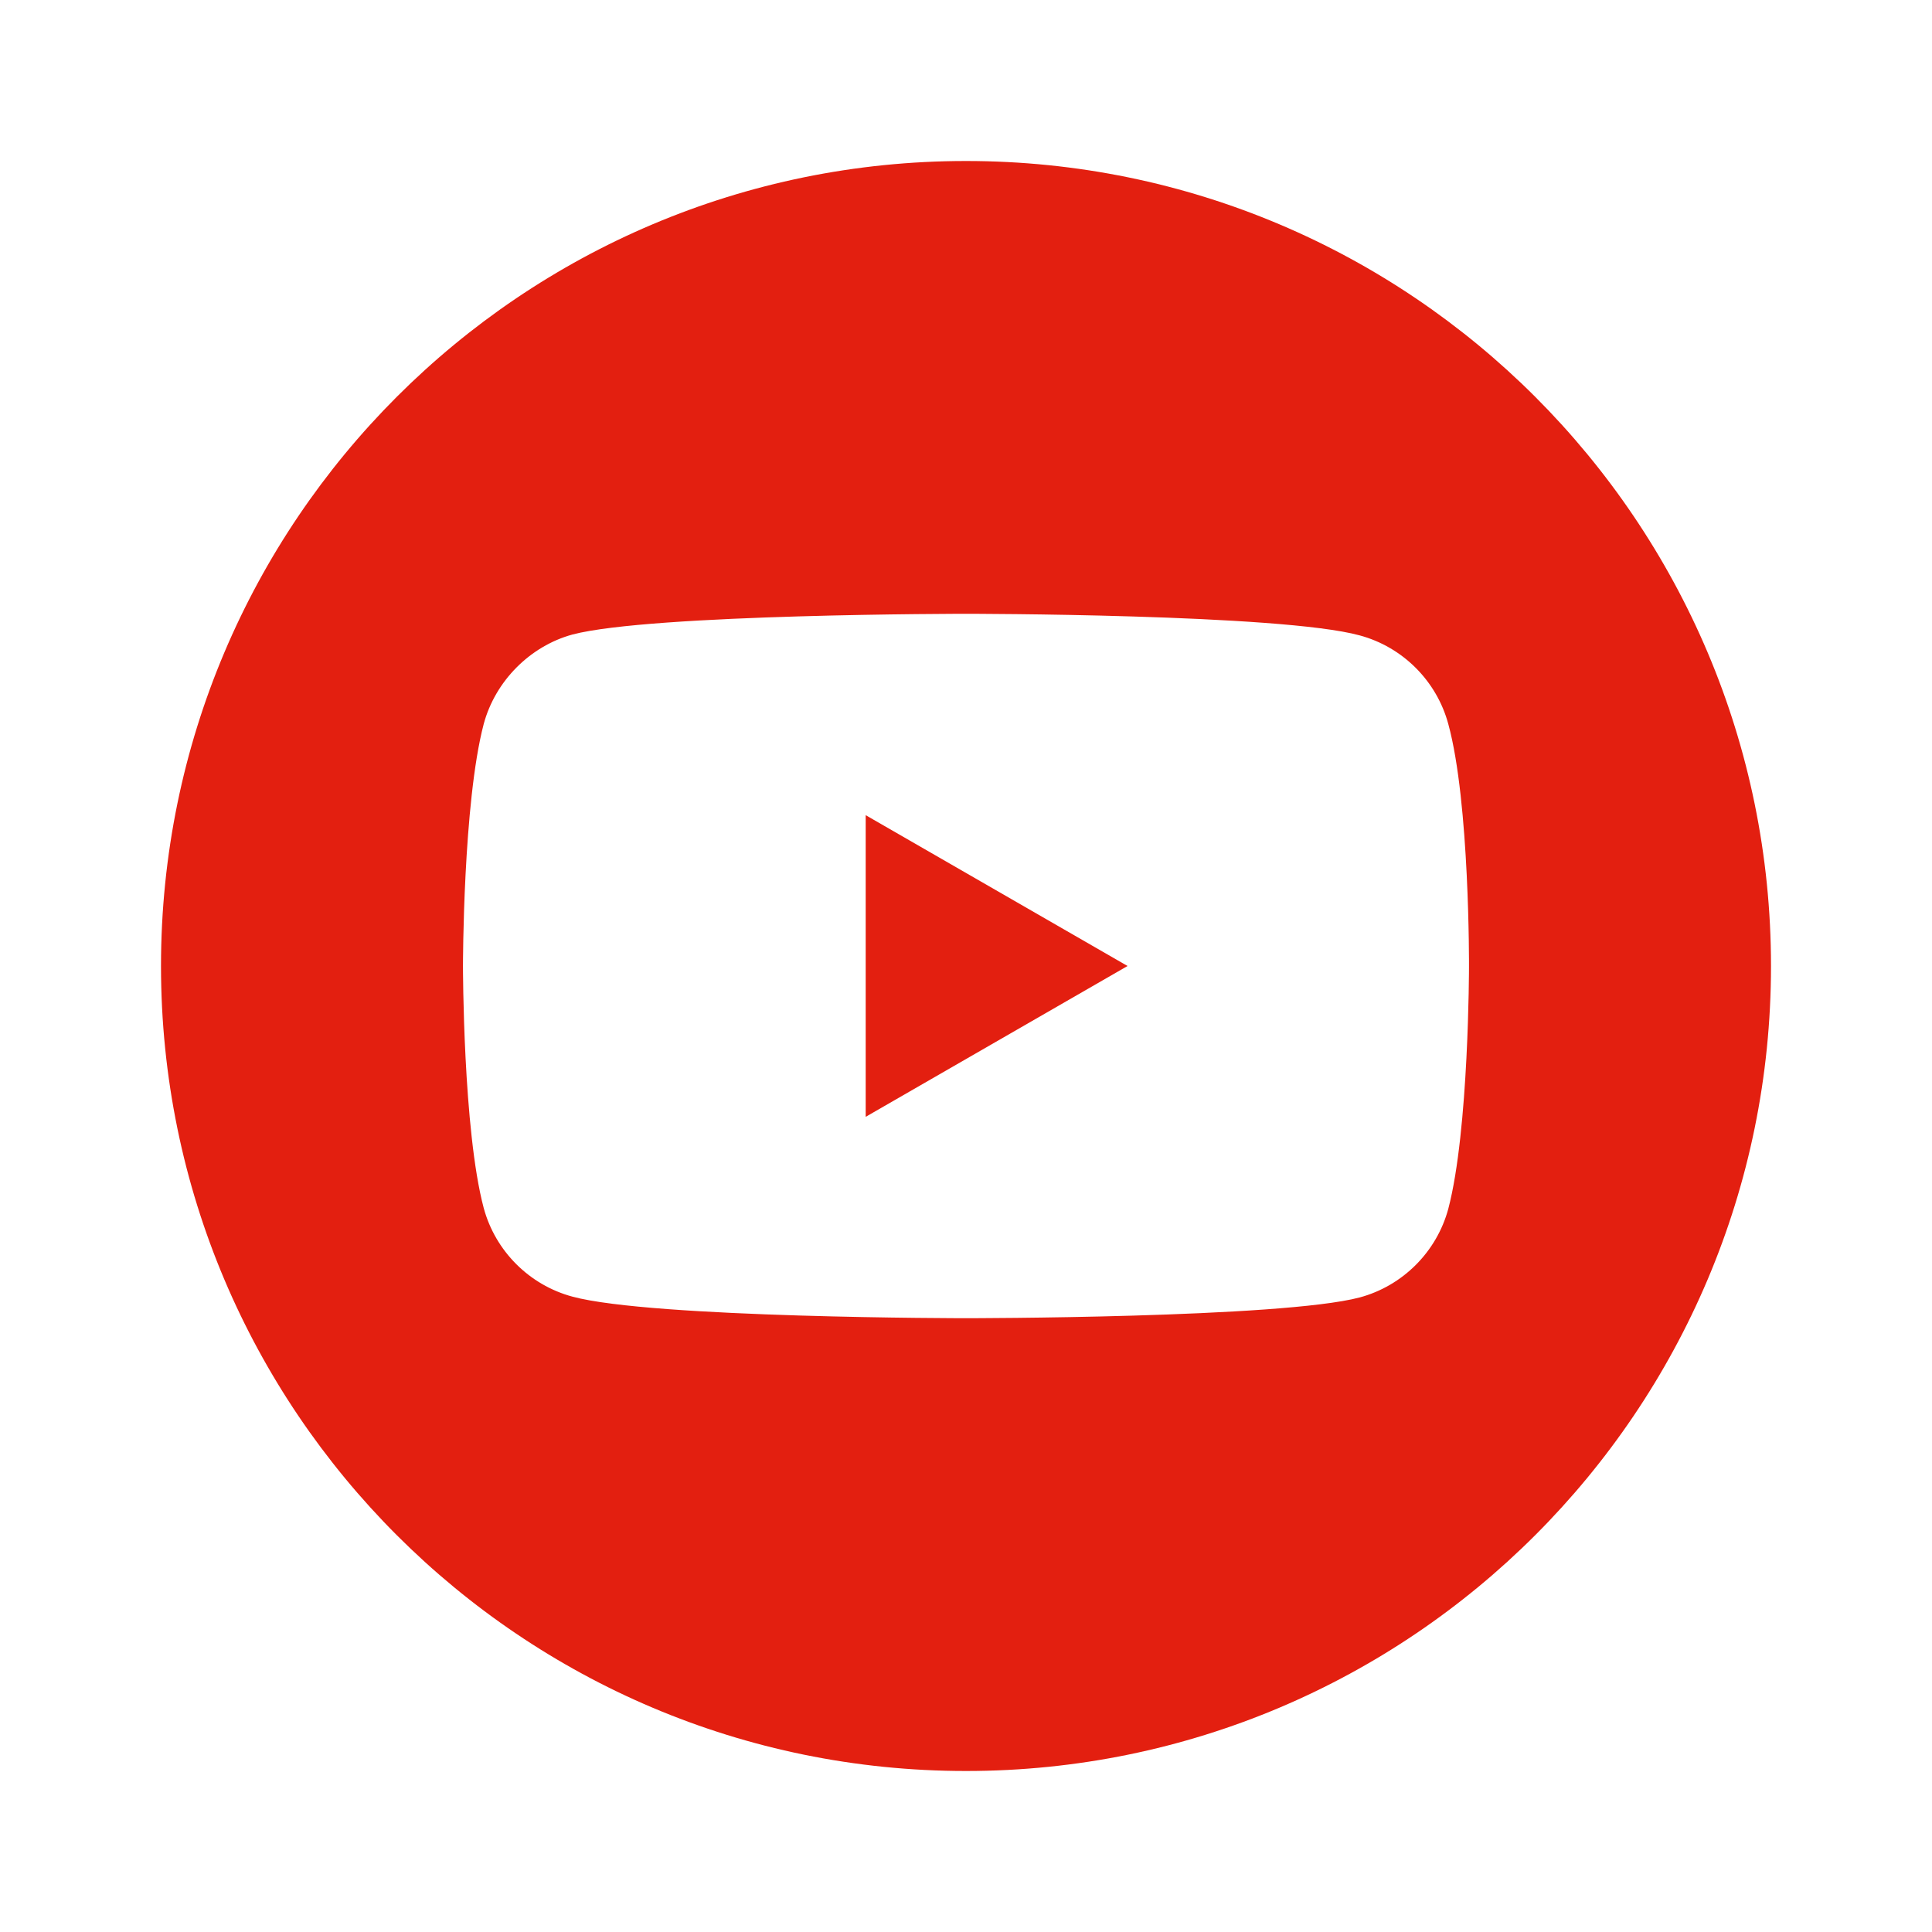 <svg width="50" height="50" viewBox="0 0 60 60" fill="none" xmlns="http://www.w3.org/2000/svg">
<g filter="url(#filter0_d)">
<rect x="5" y="5" width="50" height="50" rx="25" fill="white"/>
<path d="M26.885 34.684L35.017 30L26.885 25.316V34.684Z" fill="#E31F10"/>
<path d="M30 5C16.195 5 5 16.195 5 30C5 43.805 16.195 55 30 55C43.805 55 55 43.805 55 30C55 16.195 43.805 5 30 5ZM45.621 30.026C45.621 30.026 45.621 35.096 44.978 37.541C44.617 38.879 43.562 39.934 42.224 40.294C39.779 40.938 30 40.938 30 40.938C30 40.938 20.246 40.938 17.776 40.268C16.438 39.908 15.383 38.853 15.022 37.515C14.378 35.096 14.378 30 14.378 30C14.378 30 14.378 24.93 15.022 22.485C15.382 21.147 16.463 20.066 17.776 19.706C20.221 19.062 30 19.062 30 19.062C30 19.062 39.779 19.062 42.224 19.732C43.562 20.092 44.617 21.147 44.978 22.485C45.647 24.93 45.621 30.026 45.621 30.026Z" fill="#E31F10"/>
</g>
<defs>
<filter id="filter0_d" x="0" y="0" width="60" height="60" filterUnits="userSpaceOnUse" color-interpolation-filters="sRGB">
<feFlood flood-opacity="0" result="BackgroundImageFix"/>
<feColorMatrix in="SourceAlpha" type="matrix" values="0 0 0 0 0 0 0 0 0 0 0 0 0 0 0 0 0 0 127 0" result="hardAlpha"/>
<feOffset/>
<feGaussianBlur stdDeviation="2.5"/>
<feColorMatrix type="matrix" values="0 0 0 0 0 0 0 0 0 0 0 0 0 0 0 0 0 0 0.13 0"/>
<feBlend mode="normal" in2="BackgroundImageFix" result="effect1_dropShadow"/>
<feBlend mode="normal" in="SourceGraphic" in2="effect1_dropShadow" result="shape"/>
</filter>
</defs>
</svg>
